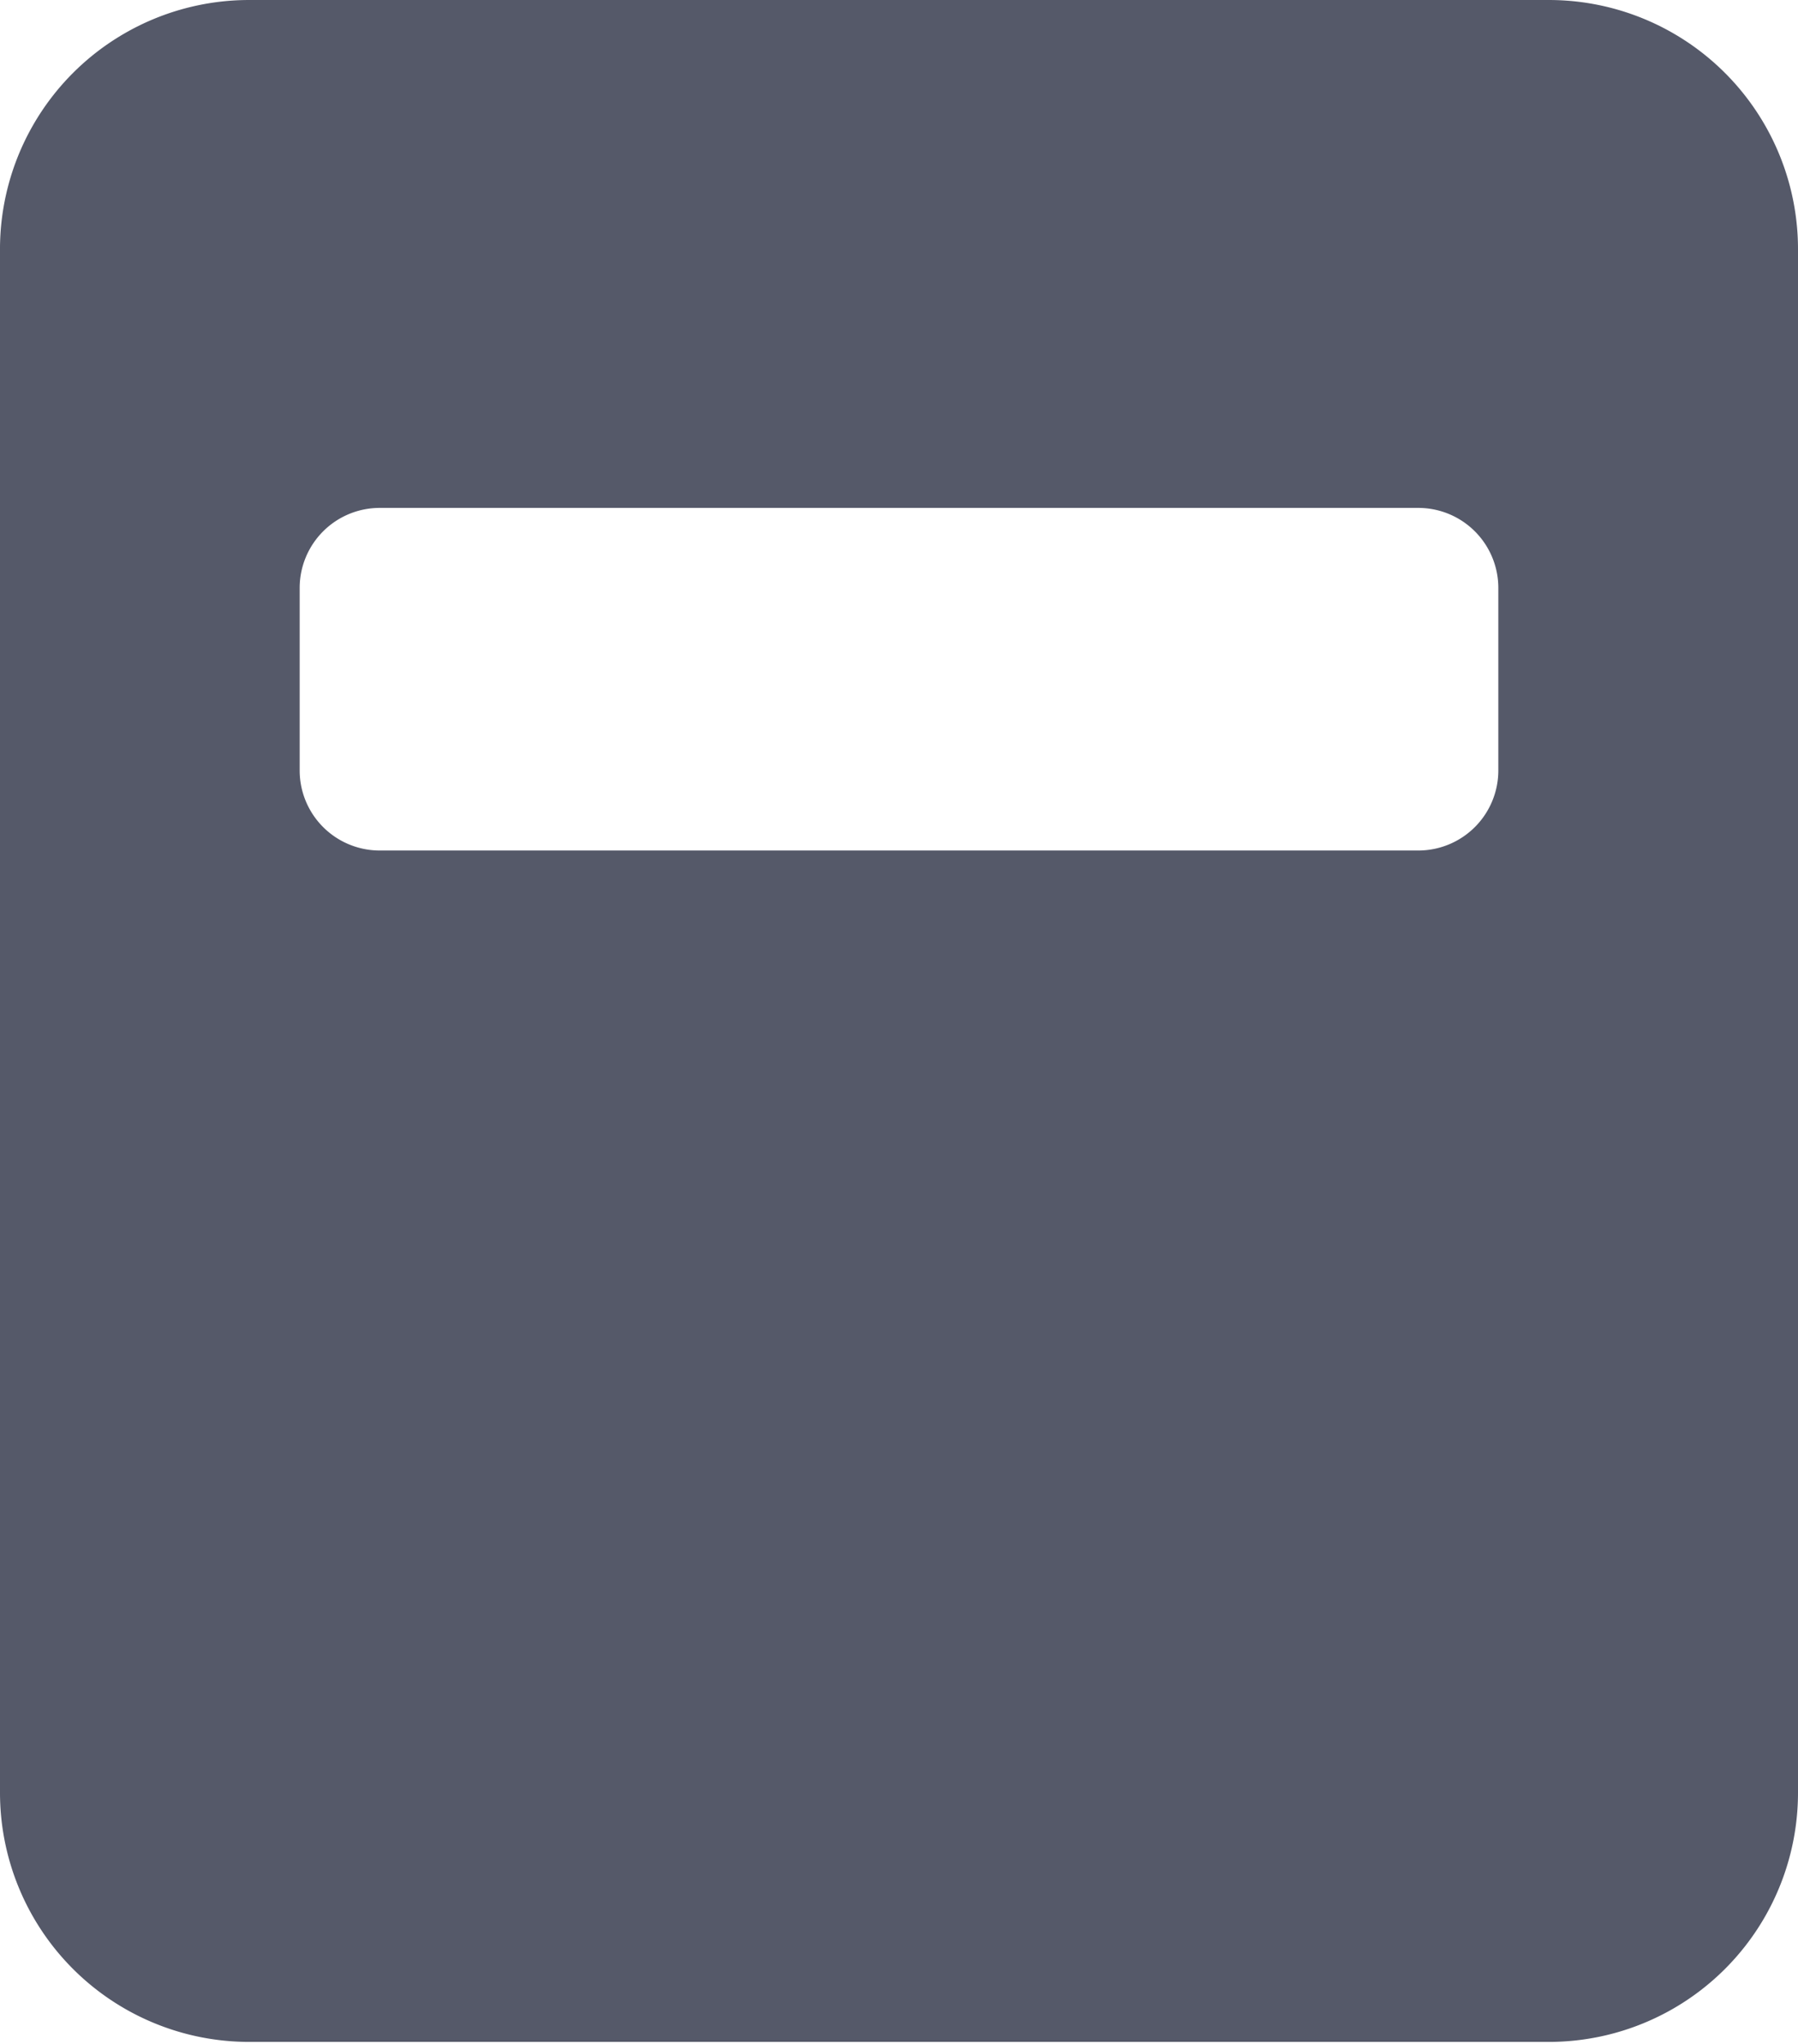 <svg id="Слой_1" data-name="Слой 1" xmlns="http://www.w3.org/2000/svg" viewBox="0 0 42 47.73"><defs><style>.cls-1{fill:#555969;}</style></defs><path class="cls-1" d="M37.18,1.14H6.82A5.82,5.82,0,0,0,1,7V43a5.82,5.82,0,0,0,5.82,5.82H37.18A5.82,5.82,0,0,0,43,43V7A5.82,5.82,0,0,0,37.18,1.14ZM36,19.13A1.87,1.87,0,0,1,34.13,21H9.87A1.87,1.87,0,0,1,8,19.13V14.87A1.87,1.87,0,0,1,9.87,13H34.13A1.87,1.87,0,0,1,36,14.87Z" transform="translate(-1 -1.14)"/></svg>